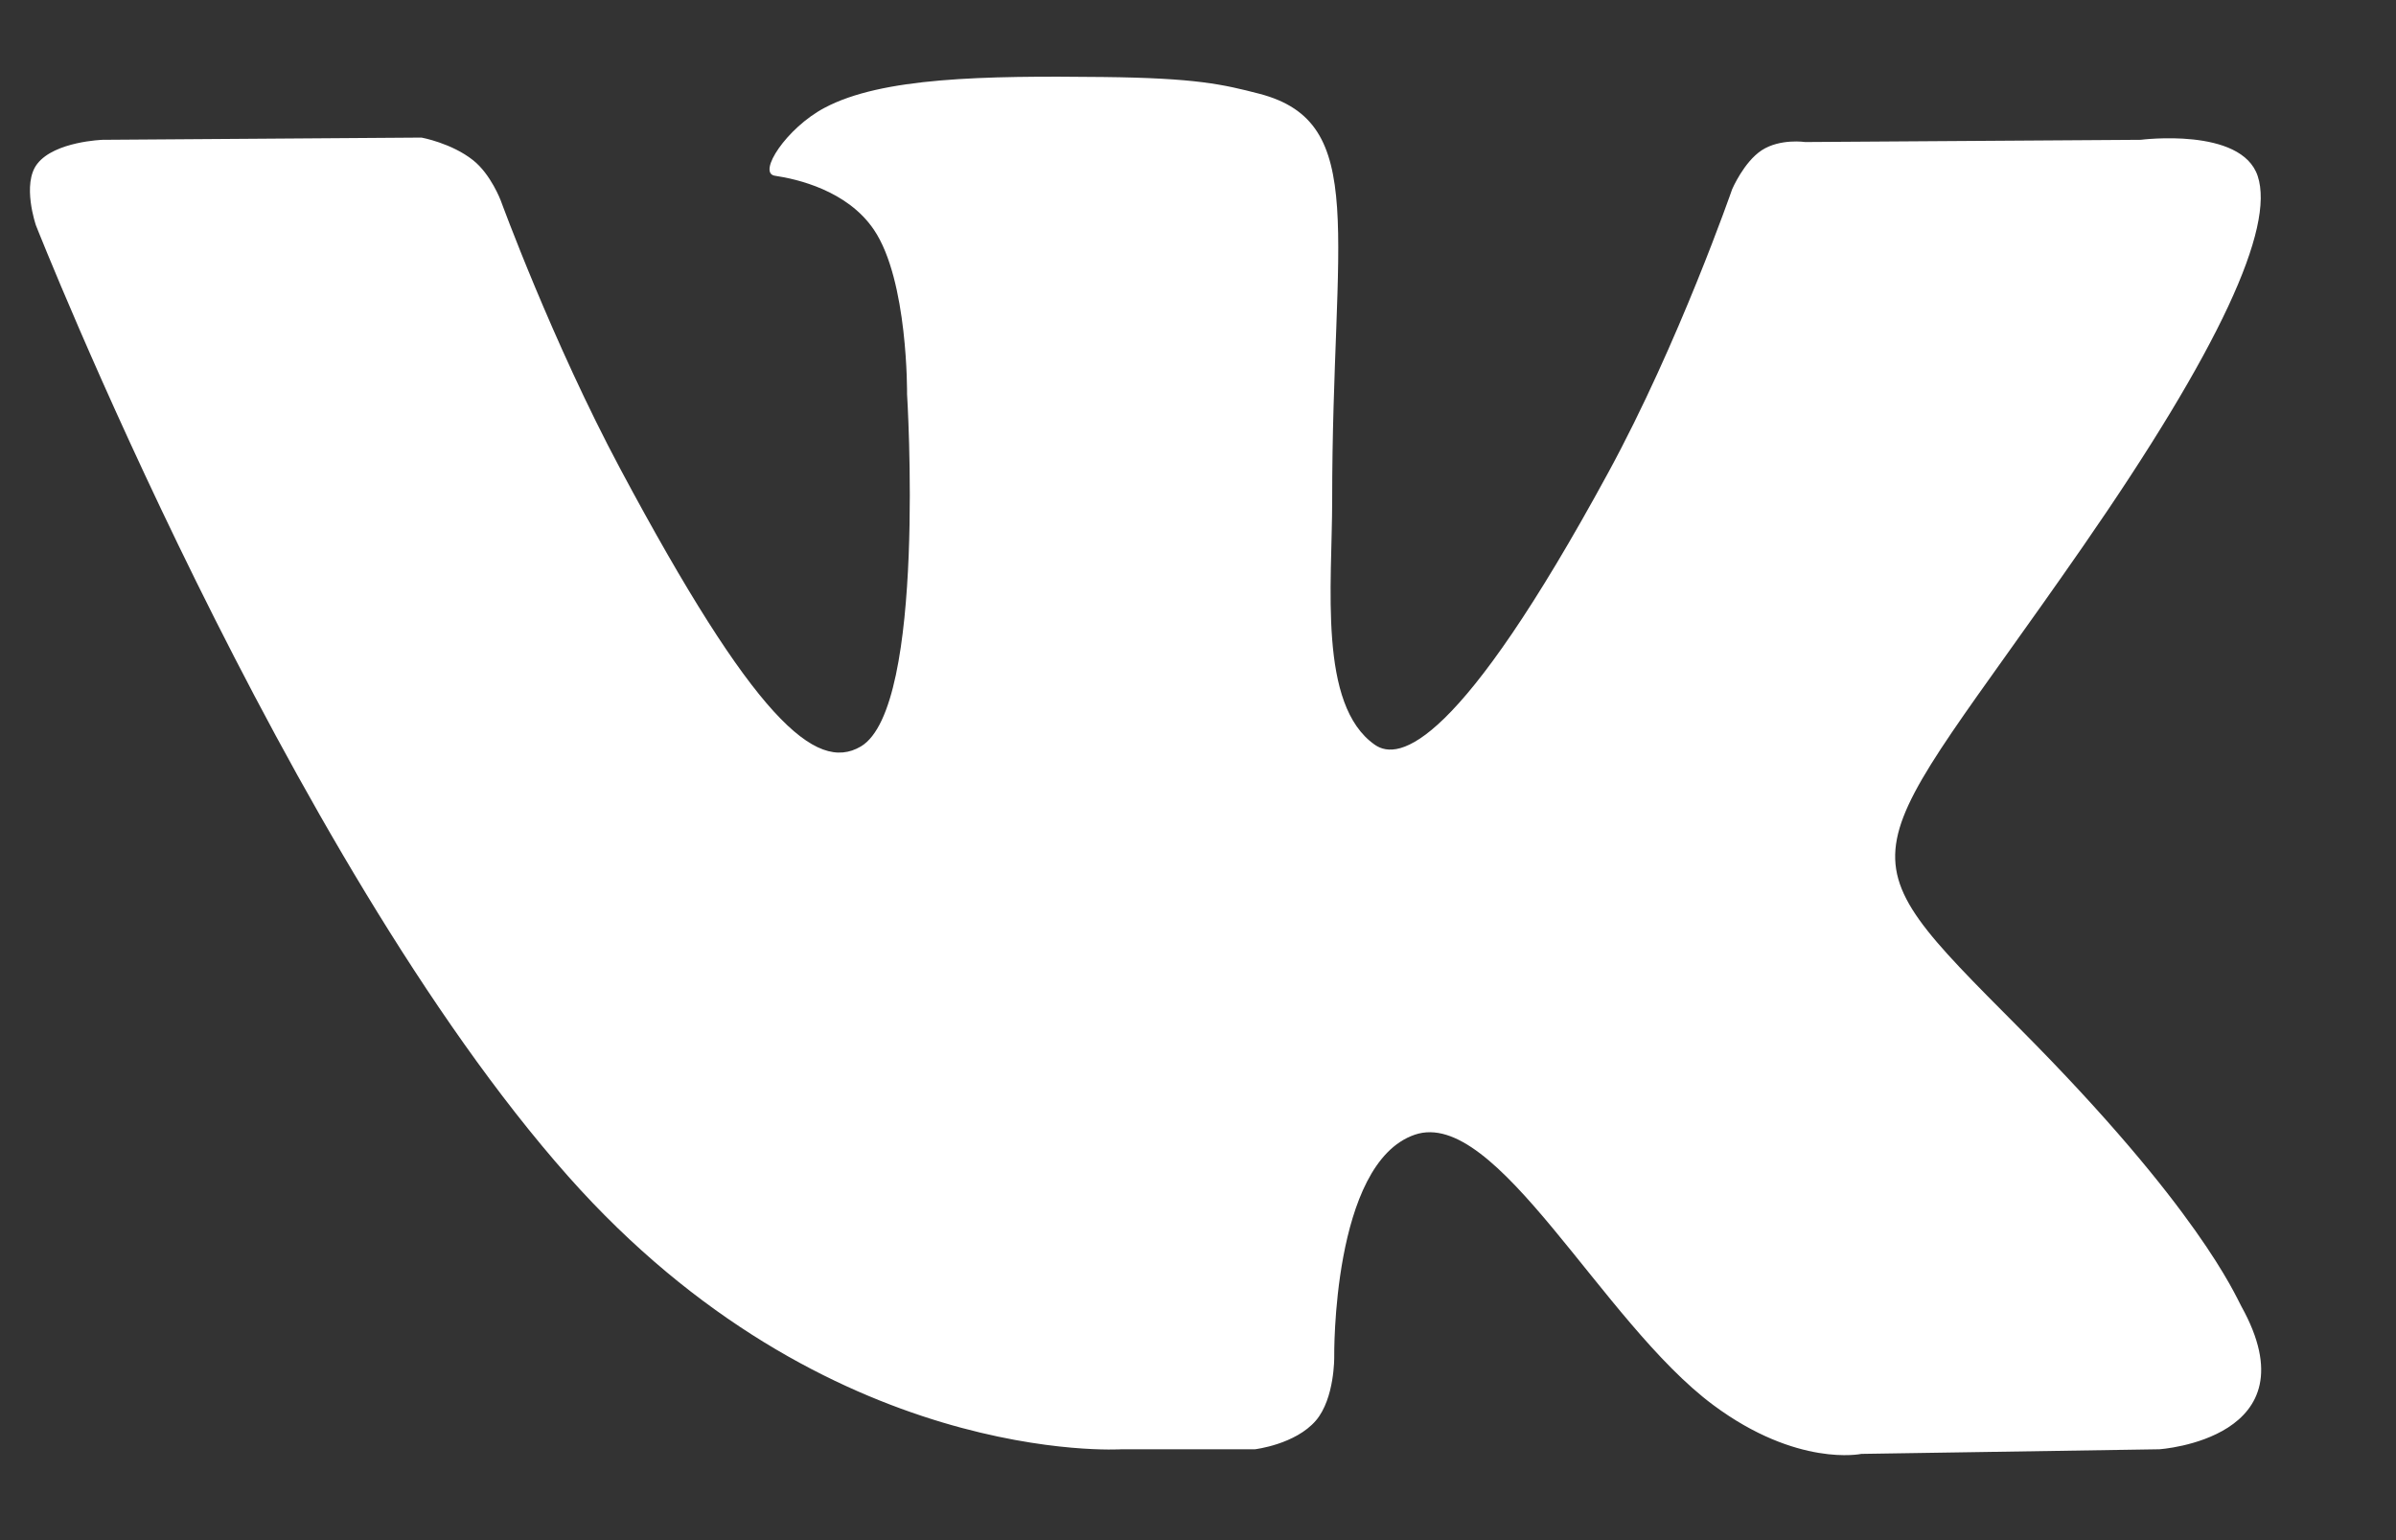 <svg width="14" height="9" viewBox="0 0 14 9" fill="none" xmlns="http://www.w3.org/2000/svg">
<rect x="0" y="0" width="14" height="9" fill="#333333" stroke="none"/>
<path fill-rule="evenodd" clip-rule="evenodd" d="M6.554 8.469H7.333C7.333 8.469 7.569 8.441 7.689 8.301C7.799 8.172 7.796 7.93 7.796 7.93C7.796 7.93 7.781 6.798 8.266 6.631C8.744 6.467 9.359 7.726 10.01 8.21C10.502 8.576 10.876 8.496 10.876 8.496L12.617 8.469C12.617 8.469 13.528 8.409 13.096 7.633C13.061 7.569 12.845 7.059 11.802 6.011C10.71 4.913 10.856 5.091 12.171 3.193C12.972 2.037 13.292 1.331 13.192 1.029C13.097 0.741 12.508 0.817 12.508 0.817L10.548 0.83C10.548 0.83 10.402 0.808 10.294 0.878C10.189 0.947 10.121 1.106 10.121 1.106C10.121 1.106 9.811 2.001 9.397 2.762C8.524 4.367 8.175 4.452 8.033 4.352C7.701 4.12 7.784 3.419 7.784 2.921C7.784 1.365 8.002 0.716 7.359 0.548C7.146 0.493 6.99 0.456 6.445 0.45C5.745 0.442 5.153 0.452 4.818 0.63C4.595 0.748 4.423 1.012 4.528 1.027C4.657 1.046 4.951 1.113 5.106 1.342C5.307 1.638 5.3 2.303 5.3 2.303C5.3 2.303 5.415 4.134 5.03 4.362C4.766 4.518 4.404 4.199 3.626 2.743C3.227 1.997 2.926 1.172 2.926 1.172C2.926 1.172 2.868 1.018 2.764 0.936C2.638 0.836 2.463 0.804 2.463 0.804L0.6 0.817C0.6 0.817 0.32 0.826 0.218 0.957C0.126 1.074 0.21 1.317 0.21 1.317C0.21 1.317 1.669 5.012 3.32 6.874C4.834 8.581 6.554 8.469 6.554 8.469Z" fill="white"/>
</svg>
